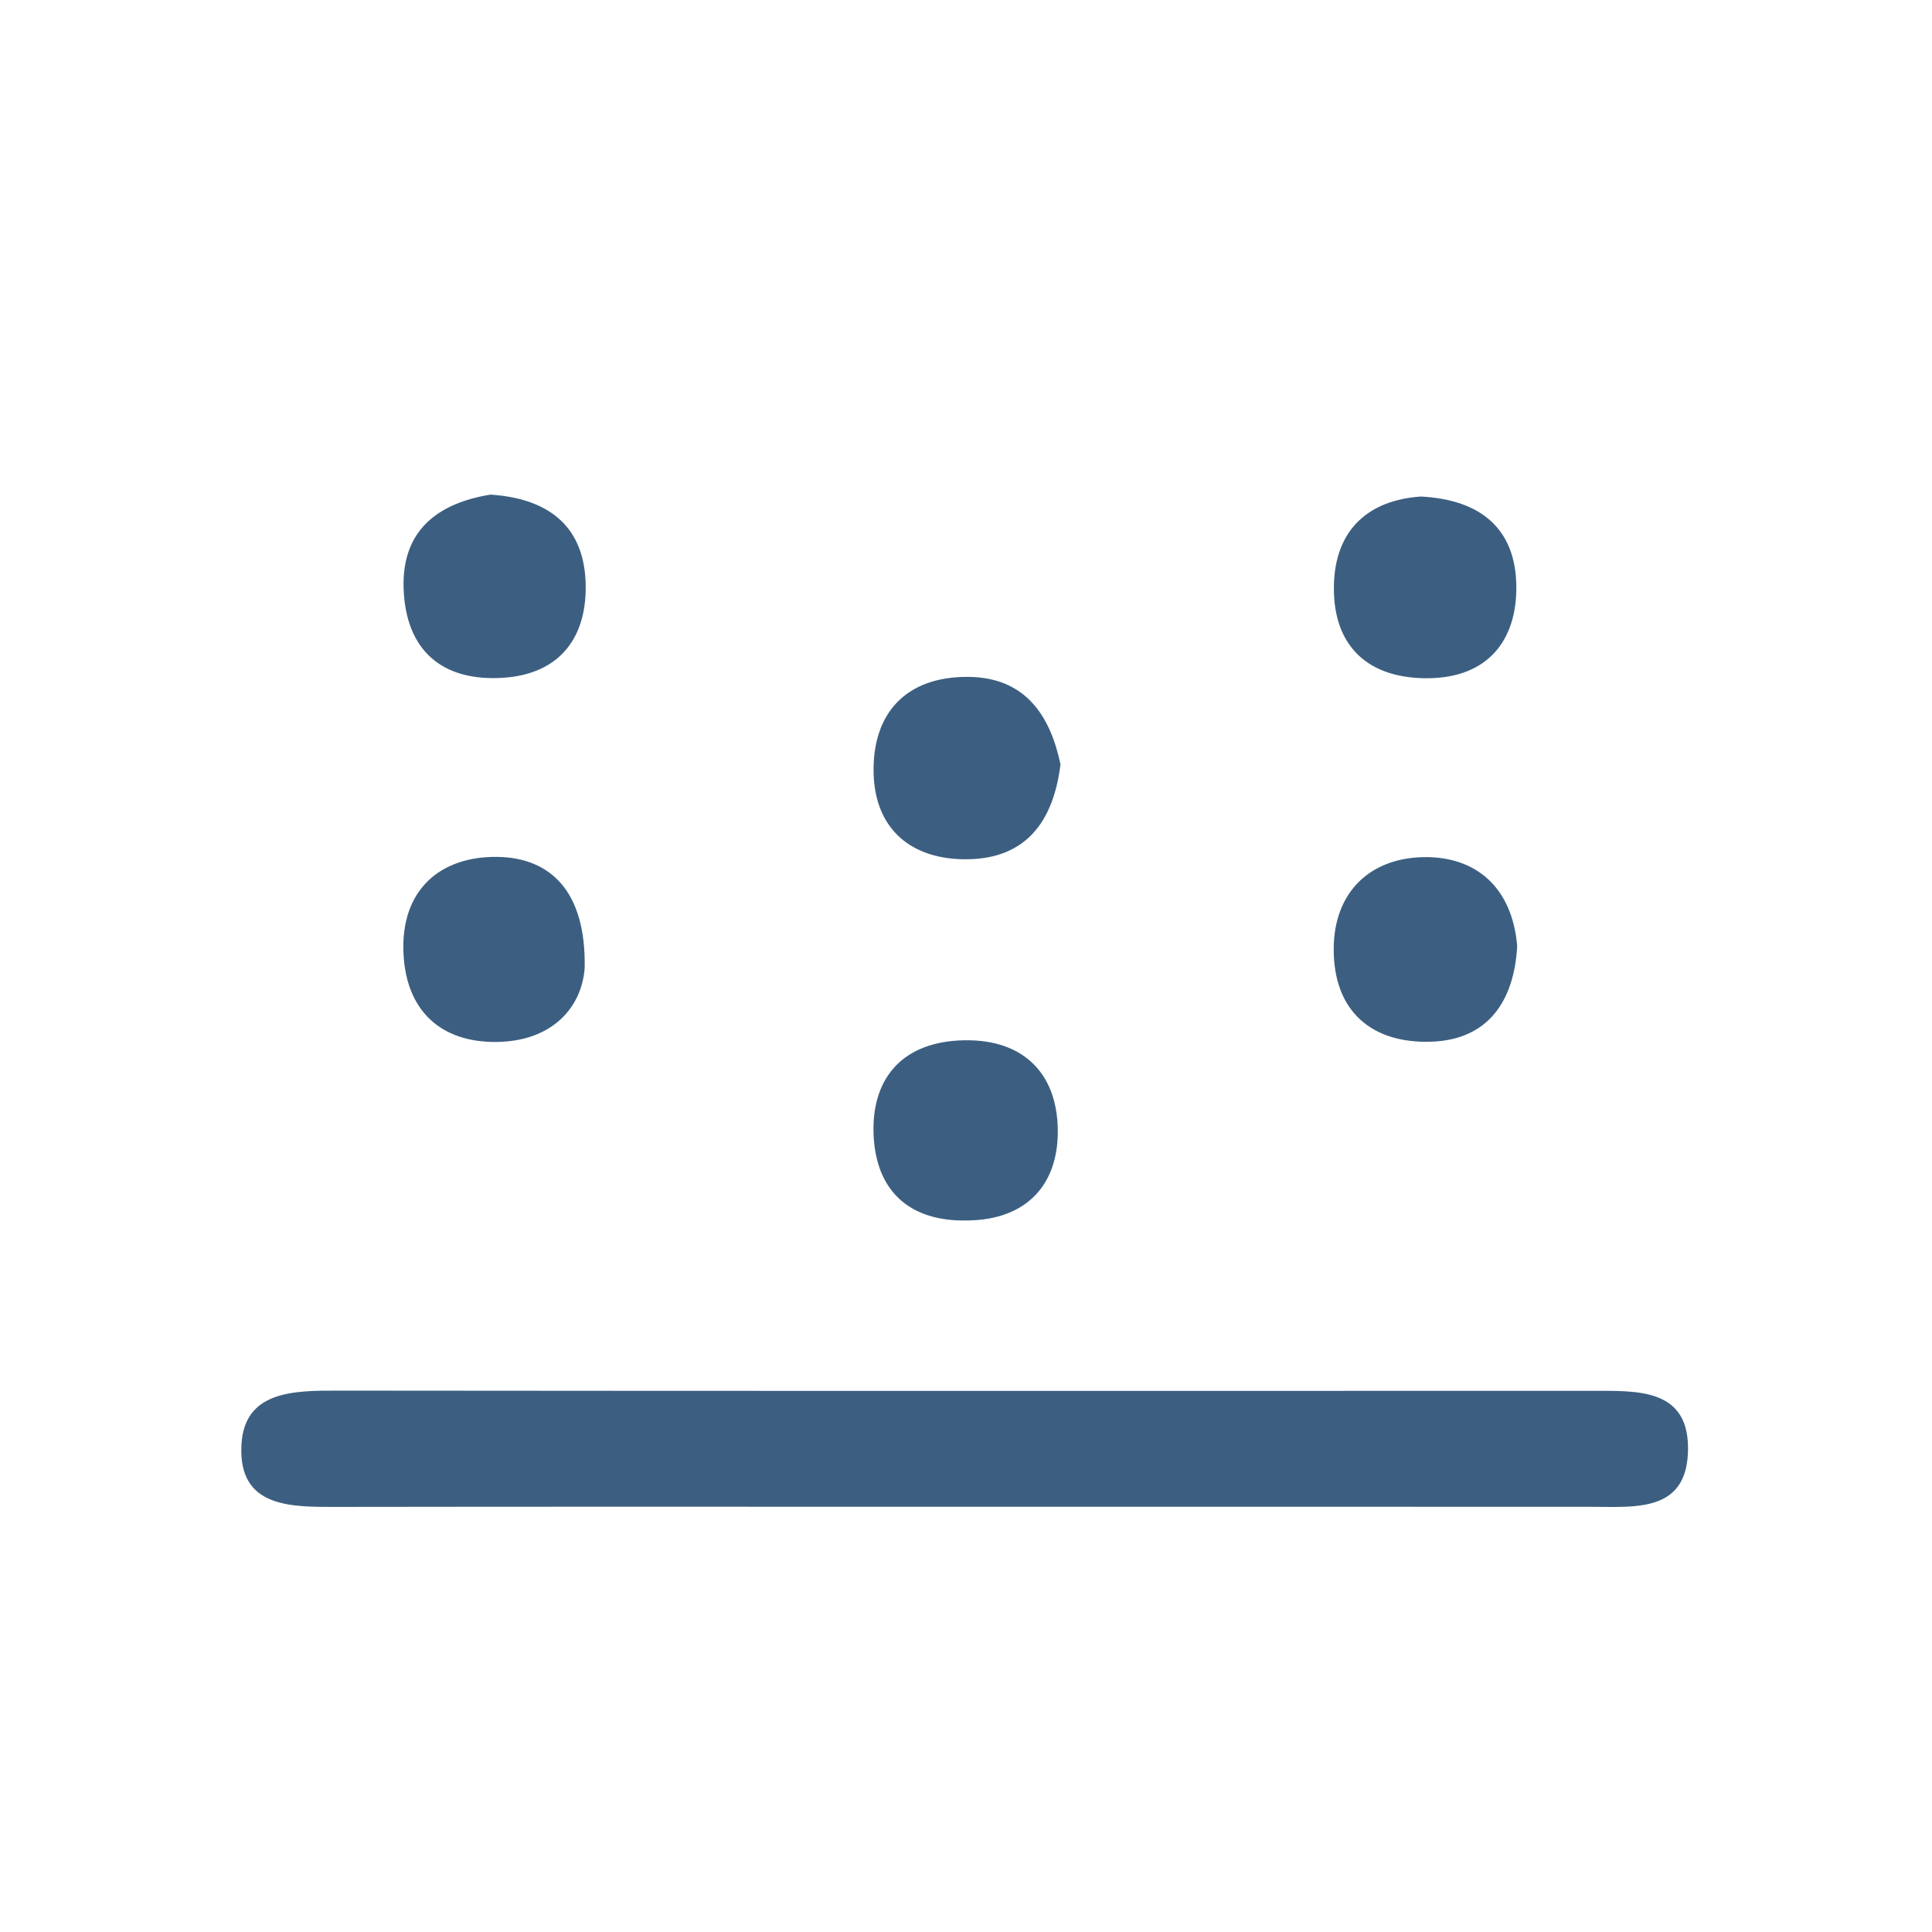 <?xml version="1.0" encoding="utf-8"?>
<!-- Generator: Adobe Illustrator 16.0.0, SVG Export Plug-In . SVG Version: 6.00 Build 0)  -->
<!DOCTYPE svg PUBLIC "-//W3C//DTD SVG 1.1//EN" "http://www.w3.org/Graphics/SVG/1.1/DTD/svg11.dtd">
<svg version="1.1" id="图层_1" xmlns="http://www.w3.org/2000/svg" xmlns:xlink="http://www.w3.org/1999/xlink" x="0px" y="0px"
	 width="100px" height="100px" viewBox="0 0 100 100" enable-background="new 0 0 100 100" xml:space="preserve">
<path fill="#3C5F81" d="M49.475,77.99c-10.653,0-21.306-0.01-31.959,0.007c-2.411,0.004-5.191,0.086-5.02-3.208
	c0.146-2.809,2.726-2.813,4.985-2.811C39.12,72,60.758,71.993,82.396,71.989c2.393-0.001,5.129-0.146,4.97,3.247
	c-0.144,3.035-2.75,2.758-4.935,2.757C71.447,77.986,60.461,77.99,49.475,77.99z M54.891,39.563
	c-0.375,3.048-1.851,4.864-4.792,4.912c-2.886,0.047-4.811-1.521-4.881-4.457c-0.073-3.097,1.674-4.999,4.876-4.983
	C53.096,35.05,54.366,37.07,54.891,39.563z M30.263,50.092c-0.137,2.014-1.648,3.816-4.584,3.84
	c-2.886,0.021-4.657-1.635-4.795-4.583c-0.155-3.301,1.917-5.041,4.87-4.996C28.477,44.395,30.335,46.117,30.263,50.092z
	 M73.552,25.701c3.15,0.166,4.894,1.713,4.933,4.625c0.035,2.853-1.508,4.725-4.489,4.778c-3.127,0.056-5.022-1.607-4.953-4.814
	C69.105,27.378,70.877,25.876,73.552,25.701z M78.529,48.966c-0.153,2.845-1.502,4.851-4.442,4.952
	c-3.062,0.105-5.06-1.553-5.055-4.791c0.004-2.954,1.887-4.713,4.645-4.762C76.434,44.316,78.279,45.972,78.529,48.966z
	 M50.101,63.171c-3.037,0.079-4.751-1.538-4.883-4.405c-0.13-2.836,1.375-4.742,4.388-4.91c3.22-0.181,5.13,1.584,5.146,4.679
	C54.766,61.311,53.146,63.129,50.101,63.171z M25.382,25.601c2.855,0.184,4.798,1.507,4.927,4.479
	c0.123,2.832-1.269,4.802-4.254,5.001c-3.147,0.209-5.048-1.394-5.164-4.606C20.784,27.472,22.635,26.05,25.382,25.601z"/>
</svg>
